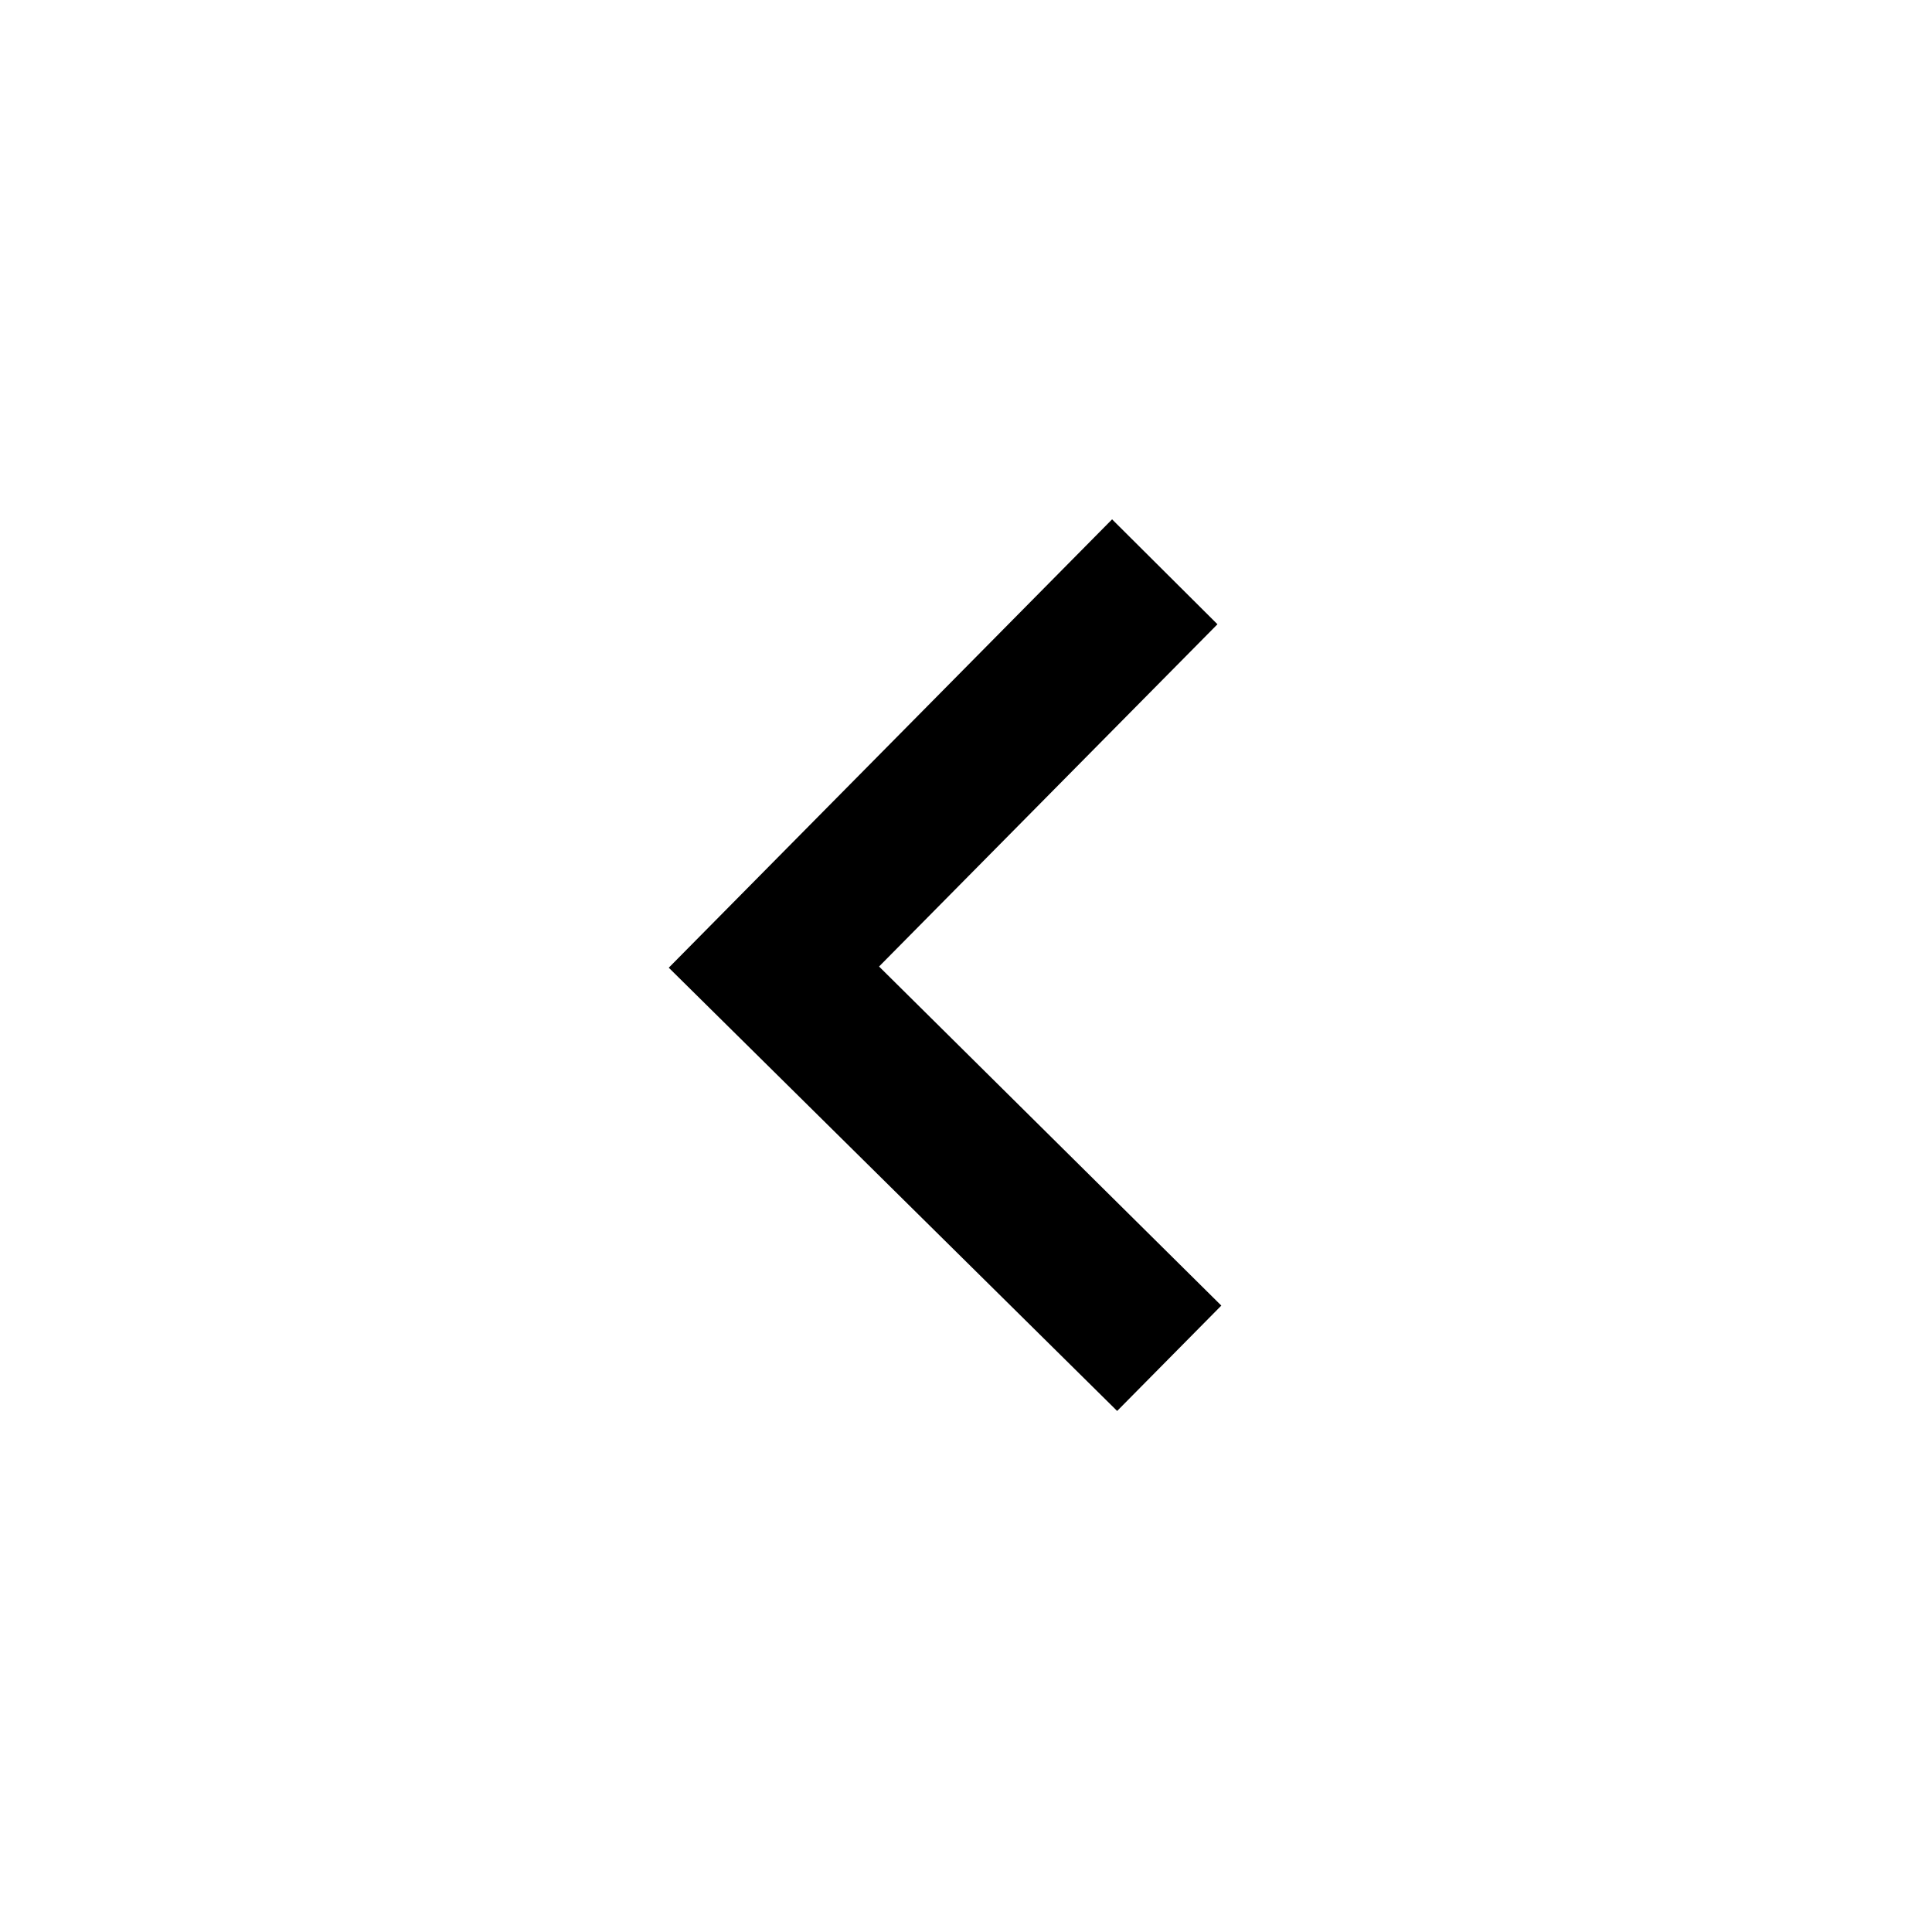 <svg width="26" height="26" viewBox="0 0 26 26" fill="none" xmlns="http://www.w3.org/2000/svg">
<path d="M16.384 8.401L11.83 13.007L16.436 17.57L15.034 18.988L9 13.023L14.966 6.989L16.384 8.401Z" fill="black"/>
</svg>
